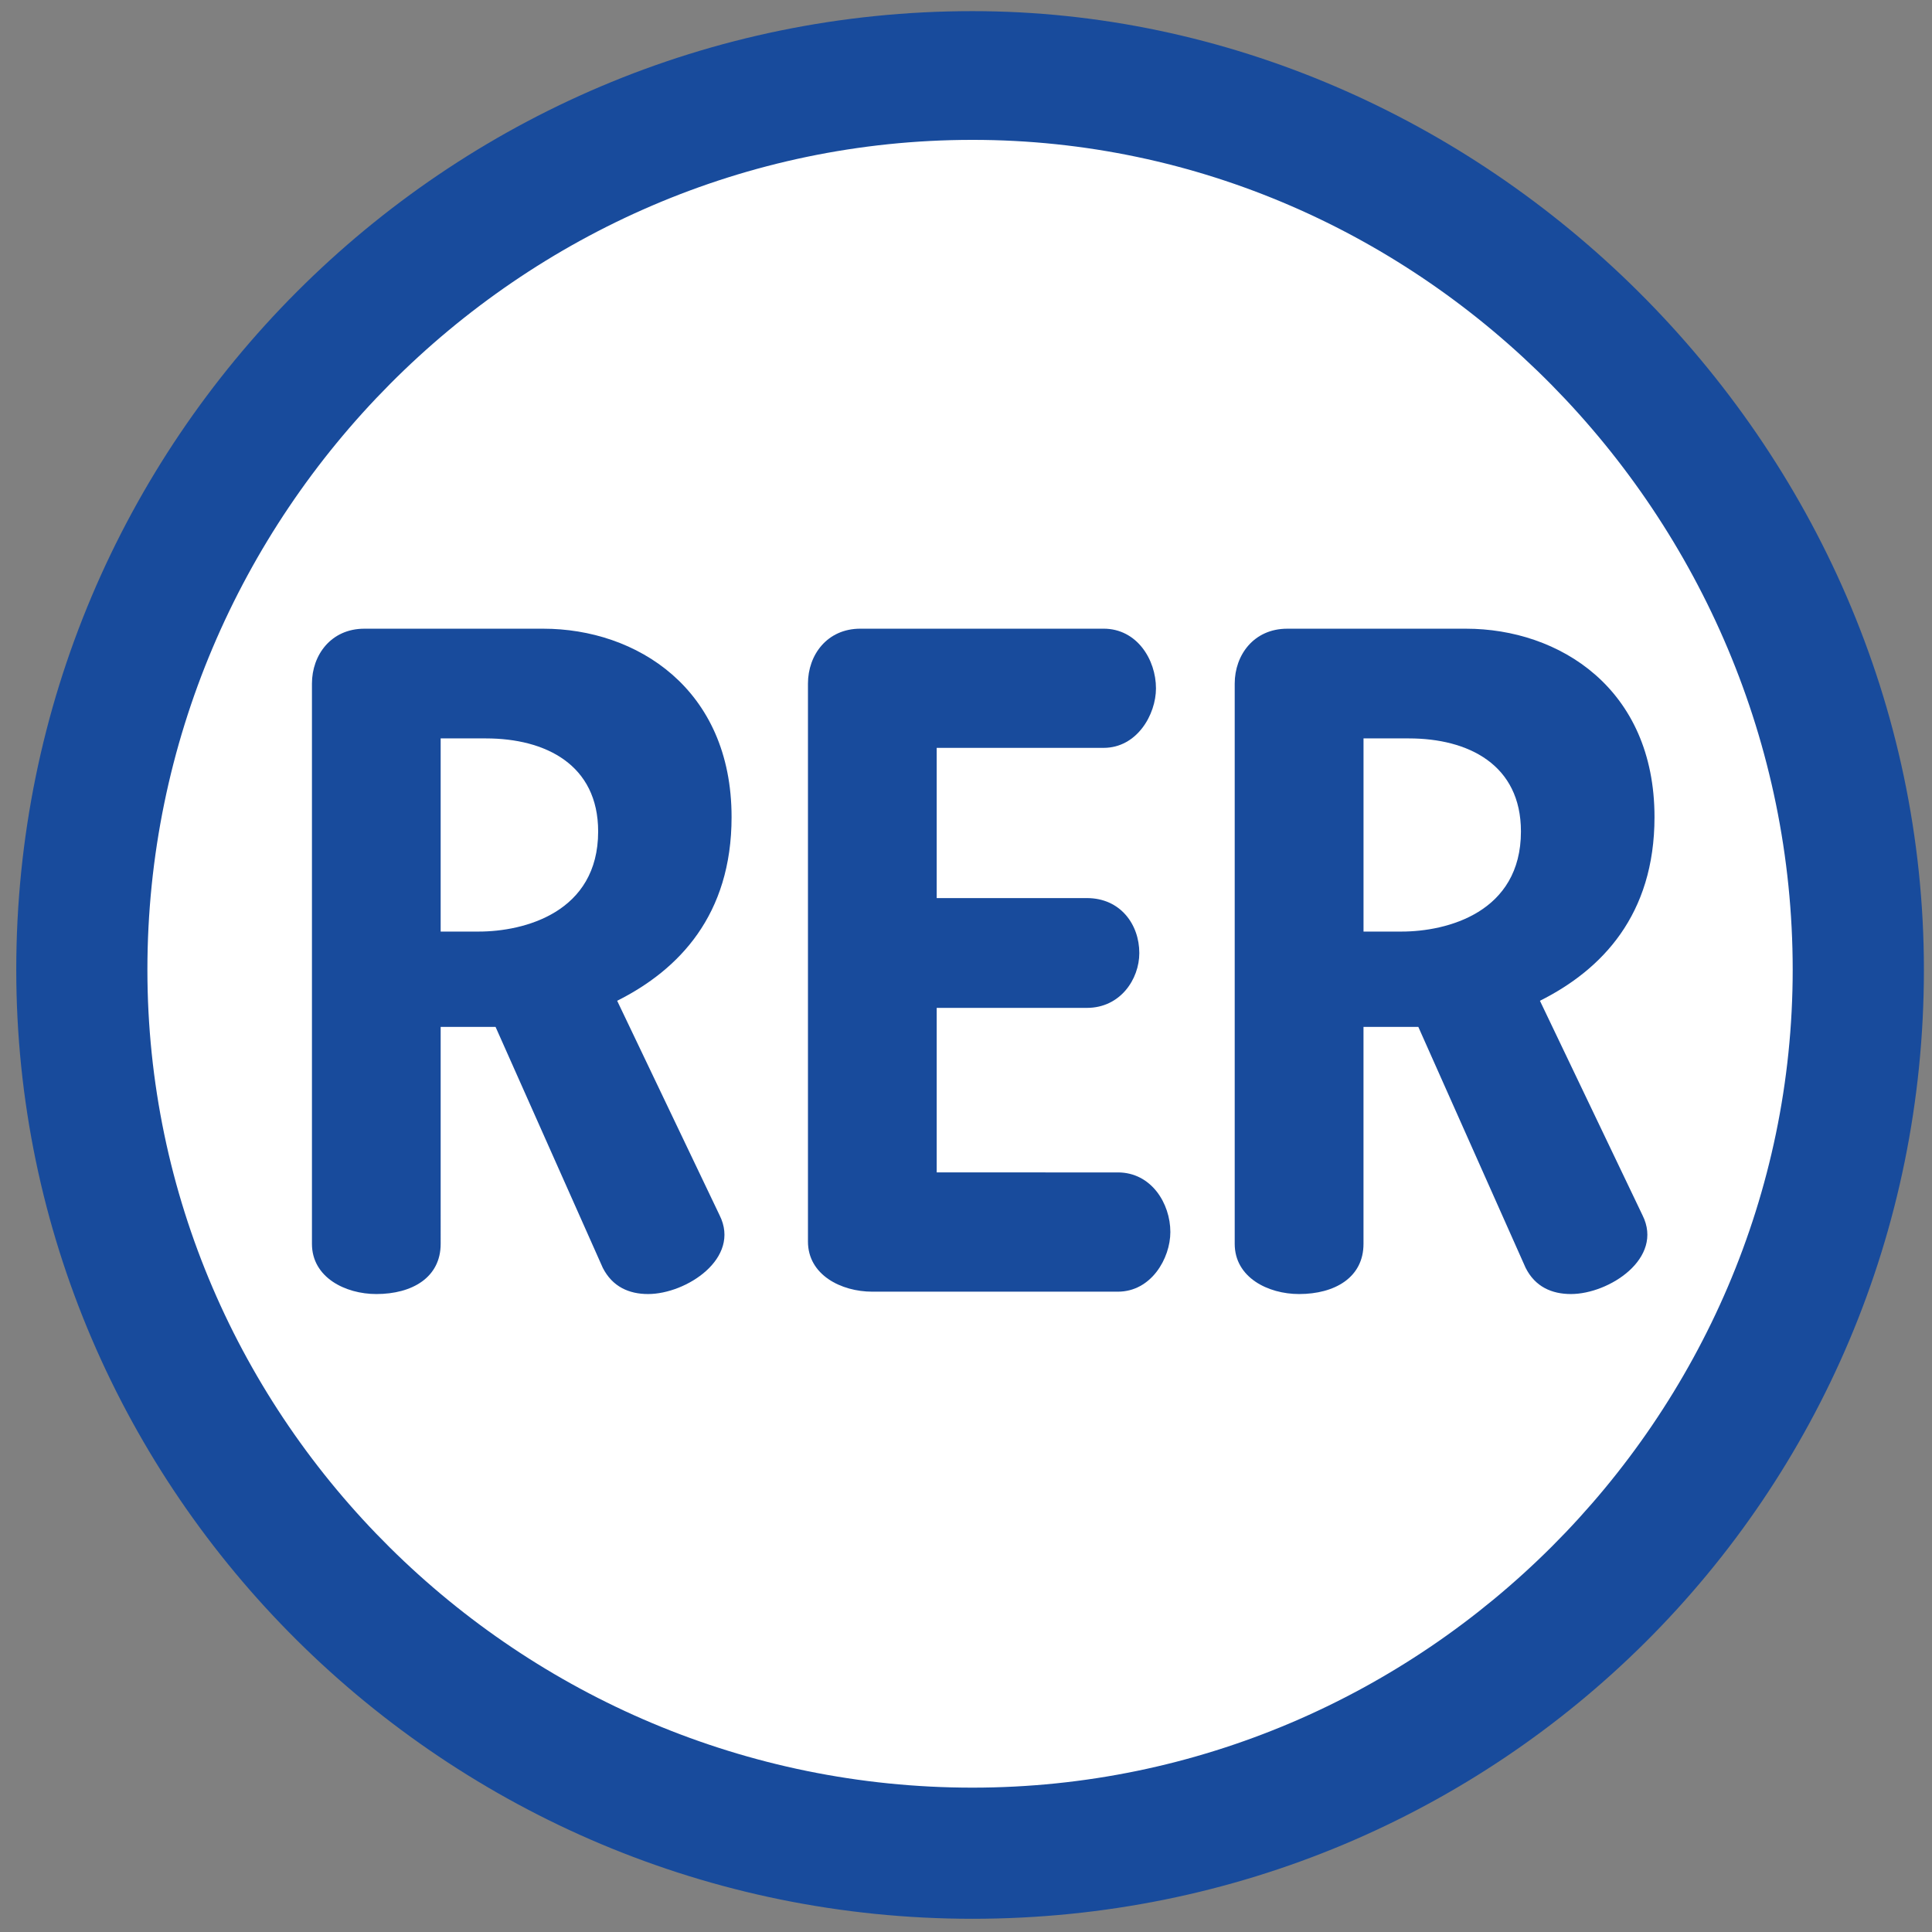 <?xml version="1.0" encoding="UTF-8"?>
<!-- Generator: Adobe Illustrator 12.0.1, SVG Export Plug-In  -->
<!DOCTYPE svg PUBLIC "-//W3C//DTD SVG 1.1//EN" "http://www.w3.org/Graphics/SVG/1.1/DTD/svg11.dtd">
<svg version="1.1" xmlns="http://www.w3.org/2000/svg" xmlns:xlink="http://www.w3.org/1999/xlink" xmlns:a="http://ns.adobe.com/AdobeSVGViewerExtensions/3.0/" width="106" height="106" viewBox="-0.892 -0.611 106 106" enable-background="new -0.892 -0.611 106 106" xml:space="preserve">
<rect x="-0.892" y="-0.611" width="106" height="106" fill="#808080" stroke="none"/>
<defs>
</defs>
<path fill="#184B9C" d="M104.664,52.594C104.664,23.547,80.328,0,52.461,0C23.547,0,0,23.547,0,52.594  c0,28.648,23.547,52.07,52.461,52.07S104.664,81.5,104.664,52.594"/>
<path fill="#FFFFFF" d="M97.465,52.594c0,24.598-20.277,44.875-45.004,44.875c-24.859,0-45.266-20.148-45.266-44.875  c0-24.988,20.406-45.531,45.266-45.531C77.188,7.062,97.465,27.734,97.465,52.594z"/>
<path fill="#184B9C" d="M89.883,44.219c0-7.062-5.234-10.336-10.344-10.336h-9.805c-1.836,0-2.883,1.445-2.883,3.012v30.738  c0,1.844,1.828,2.754,3.531,2.754c1.961,0,3.535-0.91,3.535-2.754V55.73h3.008l5.887,13.219c0.523,1.043,1.441,1.438,2.484,1.438  c2.098,0,5.109-1.961,3.93-4.32l-5.629-11.77C87,52.594,89.883,49.586,89.883,44.219z"/>
<path fill="#184B9C" d="M63.32,66.984c0-1.57-1.047-3.27-2.879-3.27H50.5v-9.027h8.242c1.832,0,2.875-1.574,2.875-3.008  c0-1.574-1.043-3.016-2.875-3.016H50.5v-8.242h9.156c1.836,0,2.875-1.828,2.875-3.266c0-1.57-1.039-3.273-2.875-3.273H46.312  c-1.828,0-2.875,1.445-2.875,3.012v30.613c0,1.836,1.828,2.75,3.527,2.75h13.477C62.273,70.258,63.32,68.426,63.32,66.984z"/>
<path fill="#184B9C" d="M39.246,44.219c0-7.062-5.23-10.336-10.332-10.336h-9.816c-1.828,0-2.875,1.445-2.875,3.012v30.738  c0,1.844,1.832,2.754,3.531,2.754c1.969,0,3.531-0.91,3.531-2.754V55.73h3.012l5.883,13.219c0.531,1.043,1.445,1.438,2.484,1.438  c2.098,0,5.105-1.961,3.926-4.32l-5.621-11.77C36.367,52.594,39.246,49.586,39.246,44.219z"/>
<path fill="#FFFFFF" d="M82.555,45.008c0,4.445-4.055,5.492-6.547,5.492h-2.09V39.902h2.488  C79.672,39.902,82.555,41.344,82.555,45.008z"/>
<path fill="#FFFFFF" d="M31.926,45.008c0,4.445-4.059,5.492-6.551,5.492h-2.09V39.902h2.484  C29.039,39.902,31.926,41.344,31.926,45.008z"/>
</svg>